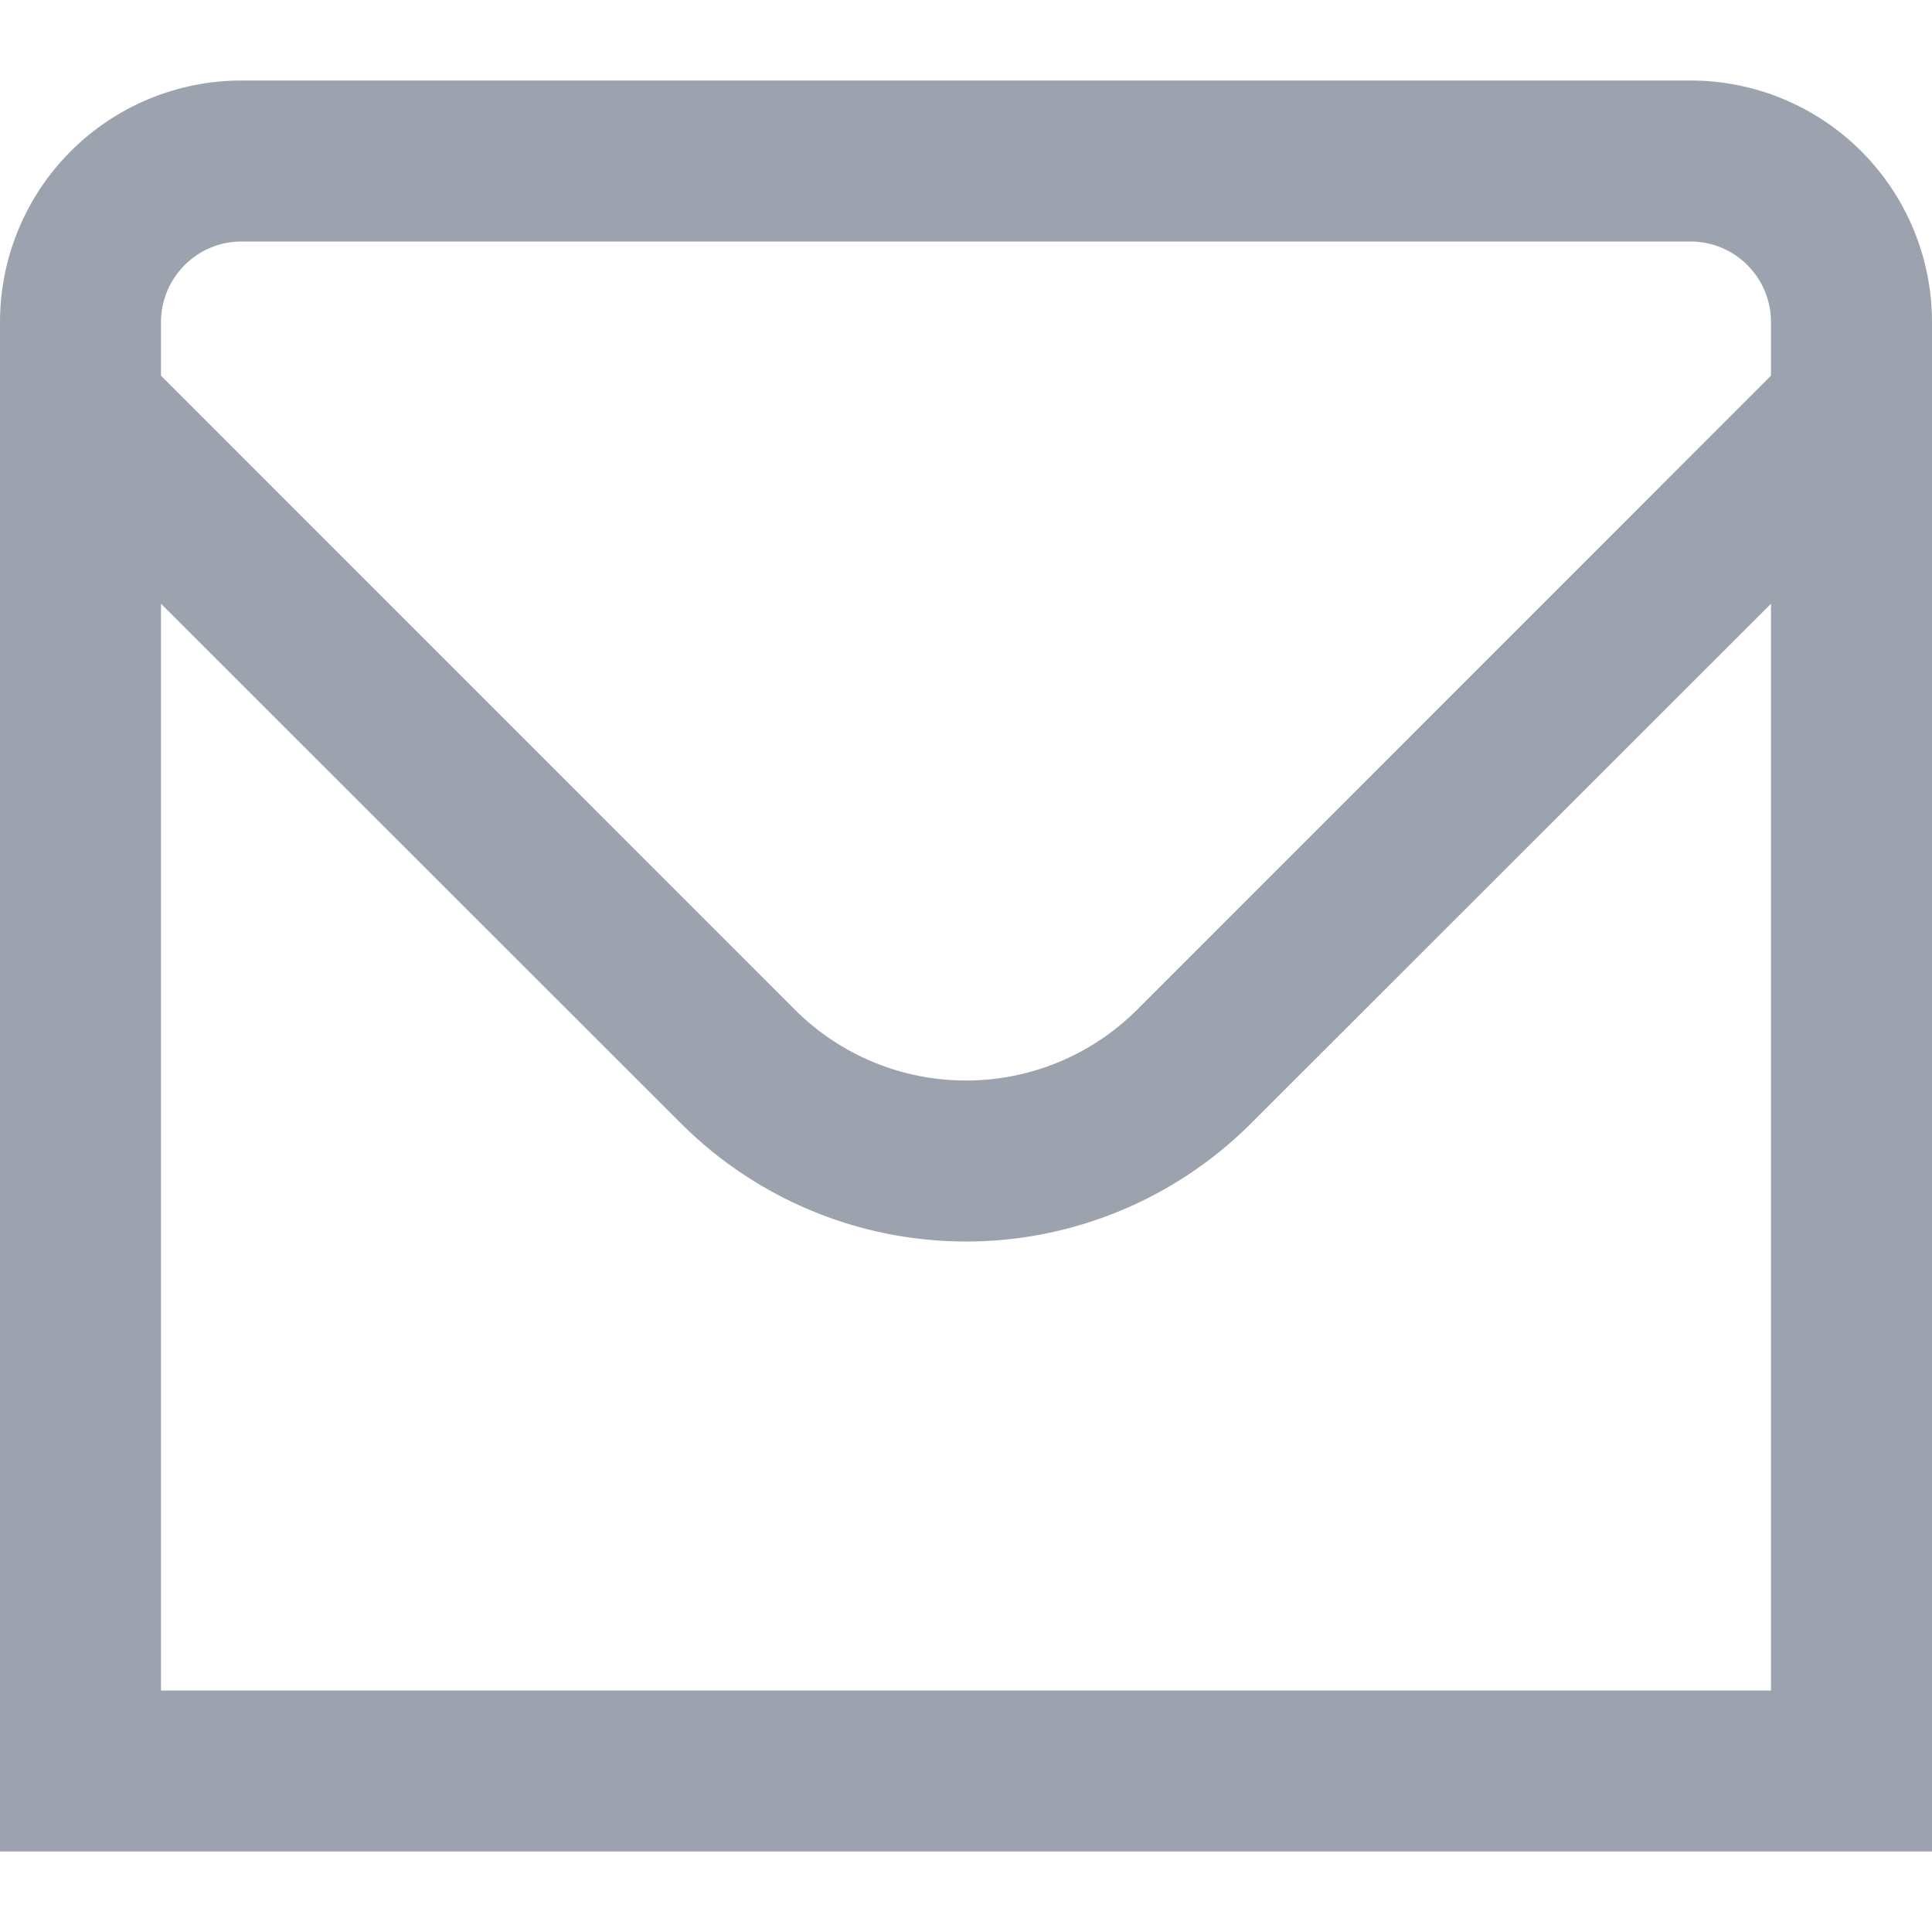 <svg width="18" height="18" viewBox="0 0 18 18" fill="none" xmlns="http://www.w3.org/2000/svg">
<g clip-path="url(#clip0_3768_5061)">
<path d="M15.75 0.75H2.25C1.653 0.75 1.081 0.987 0.659 1.409C0.237 1.831 0 2.404 0 3L0 17.25H18V3C18 2.404 17.763 1.831 17.341 1.409C16.919 0.987 16.347 0.75 15.75 0.75ZM2.25 2.25H15.75C15.949 2.25 16.14 2.329 16.28 2.47C16.421 2.611 16.5 2.801 16.5 3V3.5L10.591 9.41C10.169 9.831 9.597 10.067 9 10.067C8.403 10.067 7.831 9.831 7.409 9.41L1.5 3.5V3C1.5 2.801 1.579 2.611 1.72 2.47C1.86 2.329 2.051 2.25 2.25 2.25ZM1.5 15.75V5.625L6.348 10.47C7.052 11.172 8.006 11.567 9 11.567C9.994 11.567 10.948 11.172 11.652 10.47L16.5 5.625V15.75H1.5Z" fill="#9CA3AF"/>
</g>
<defs>
<clipPath id="clip0_3768_5061">
<rect width="18" height="18" fill="white"/>
</clipPath>
</defs>
</svg>
